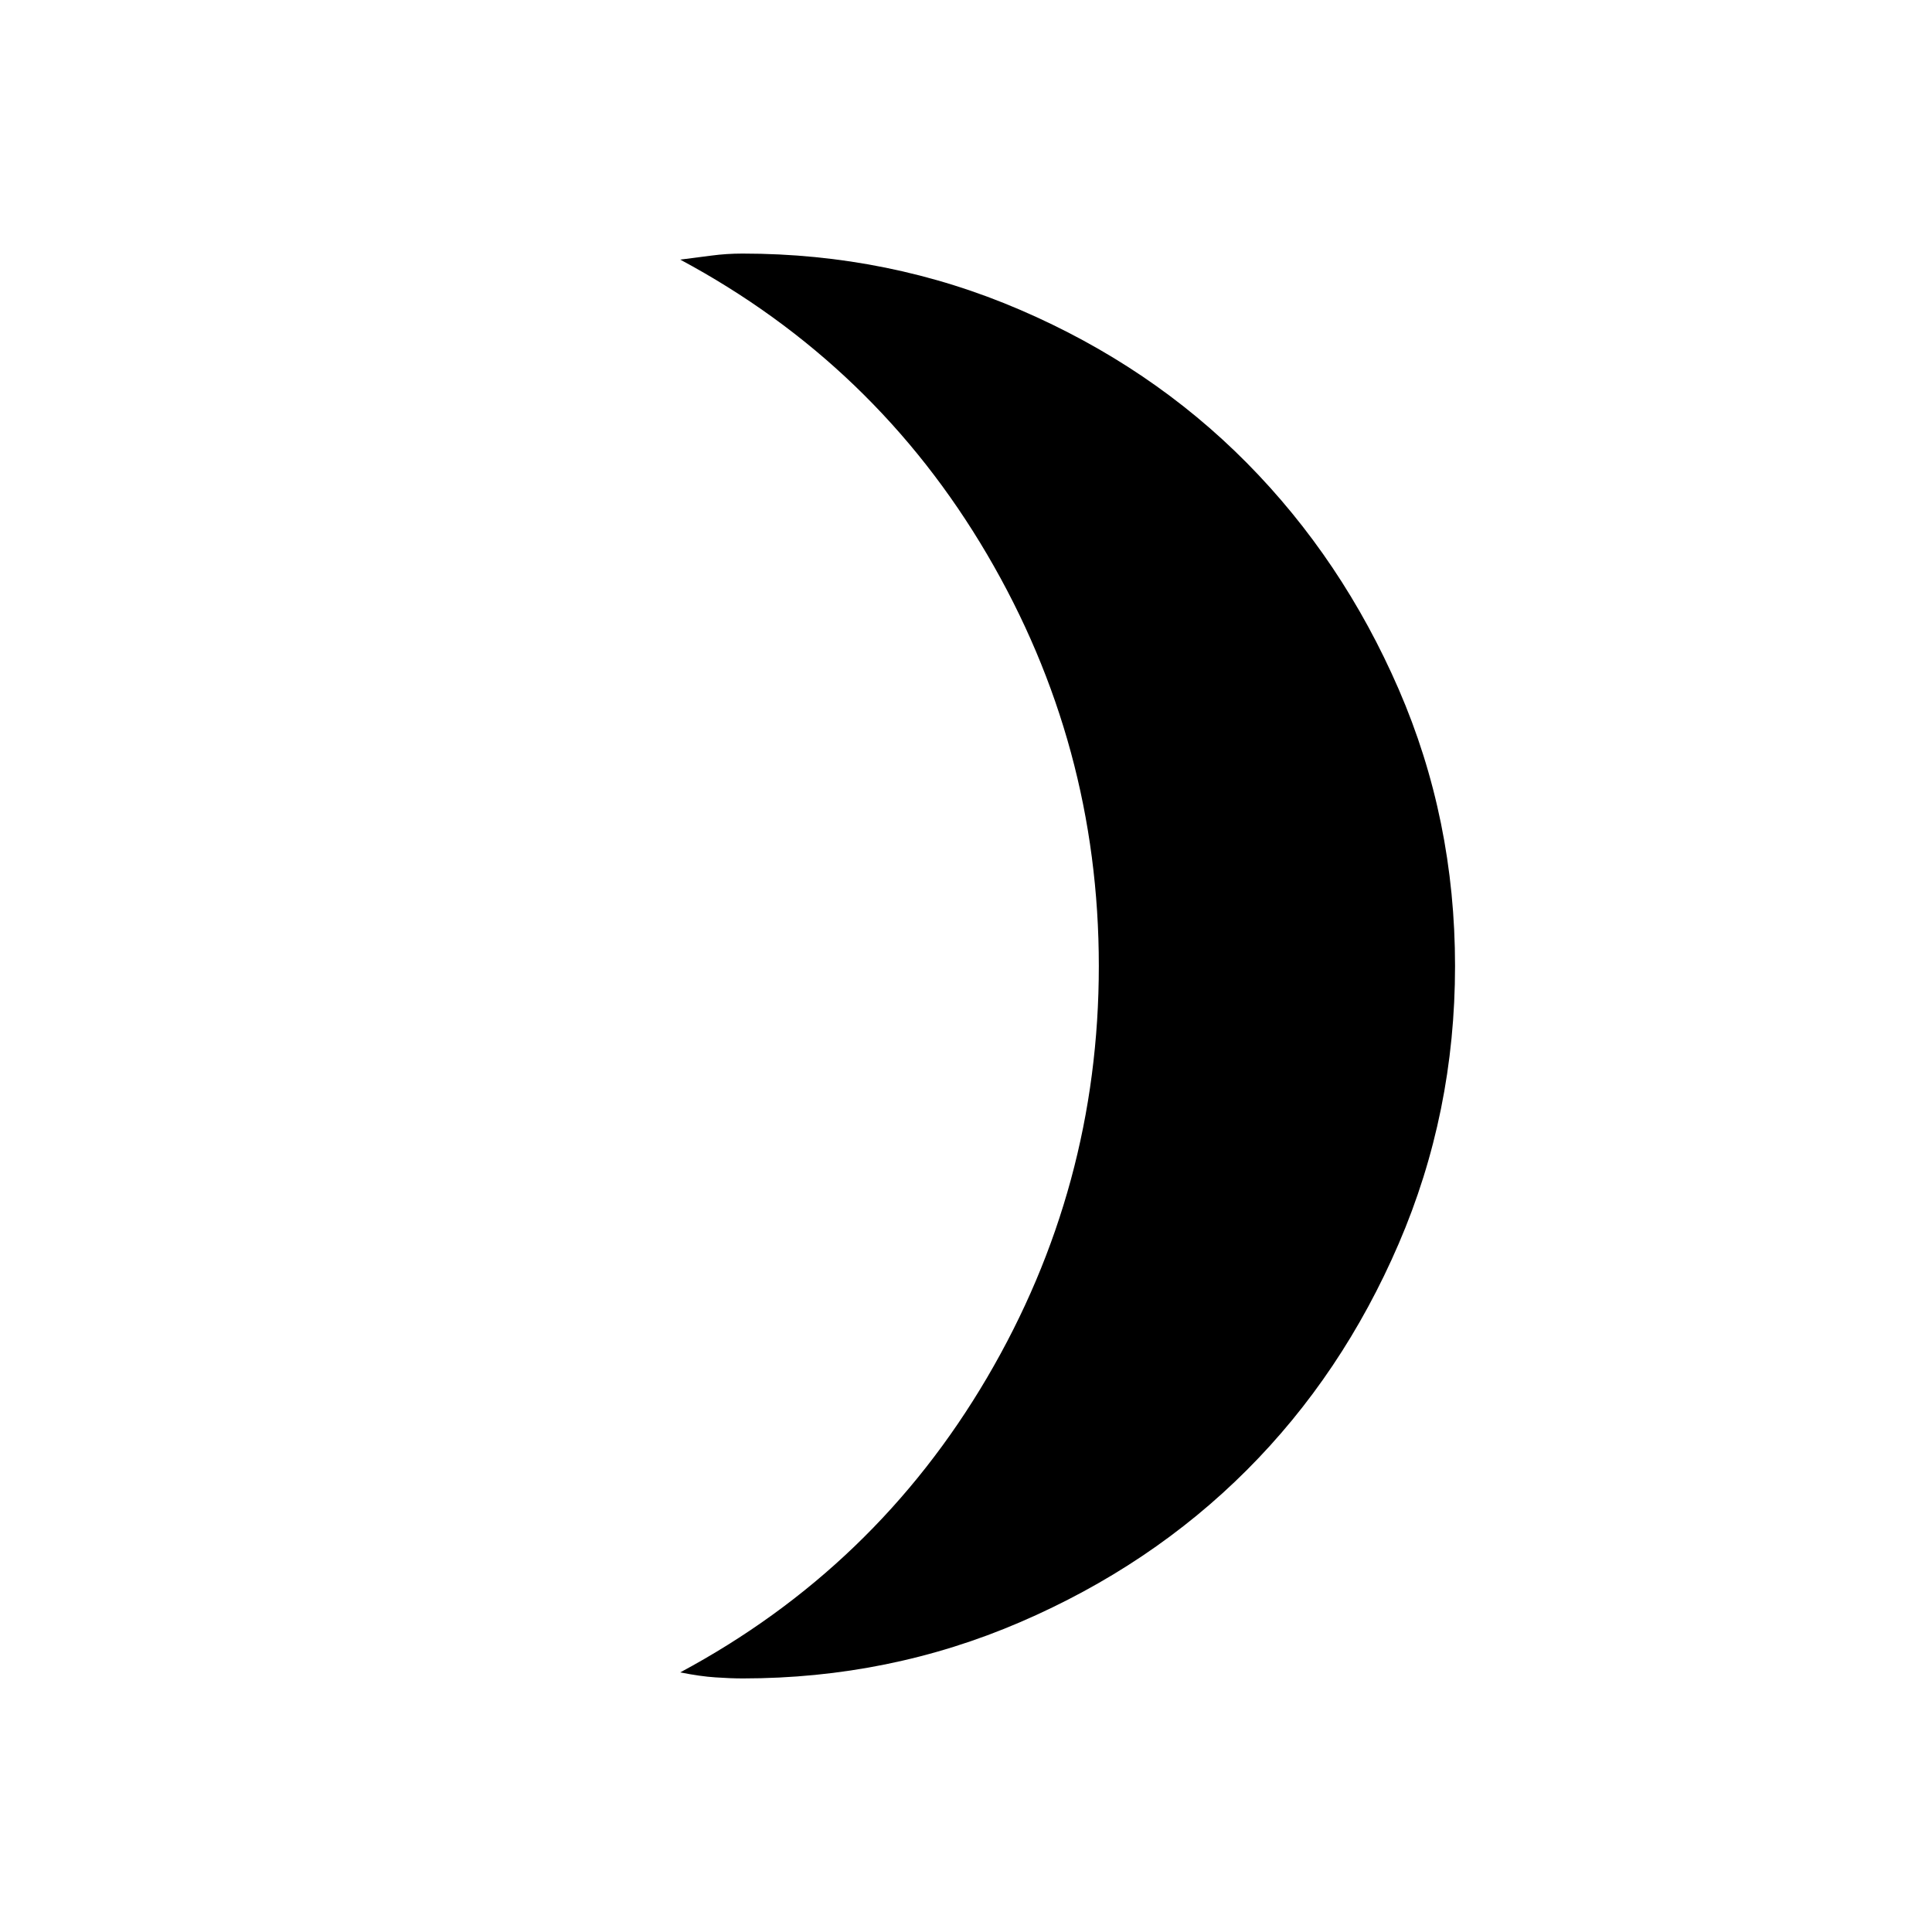 <svg xmlns="http://www.w3.org/2000/svg" height="24" width="24"><path d="M9.225 20.85q-.15 0-.337-.013-.188-.012-.438-.062 2.425-1.3 3.812-3.662Q13.65 14.75 13.65 12q0-2.75-1.388-5.113-1.387-2.362-3.812-3.662l.388-.05q.187-.025.387-.025 1.825 0 3.45.7 1.625.7 2.813 1.9 1.187 1.2 1.887 2.812.7 1.613.7 3.438 0 1.825-.7 3.45-.7 1.625-1.887 2.812-1.188 1.188-2.813 1.888-1.625.7-3.45.7Z"/></svg>